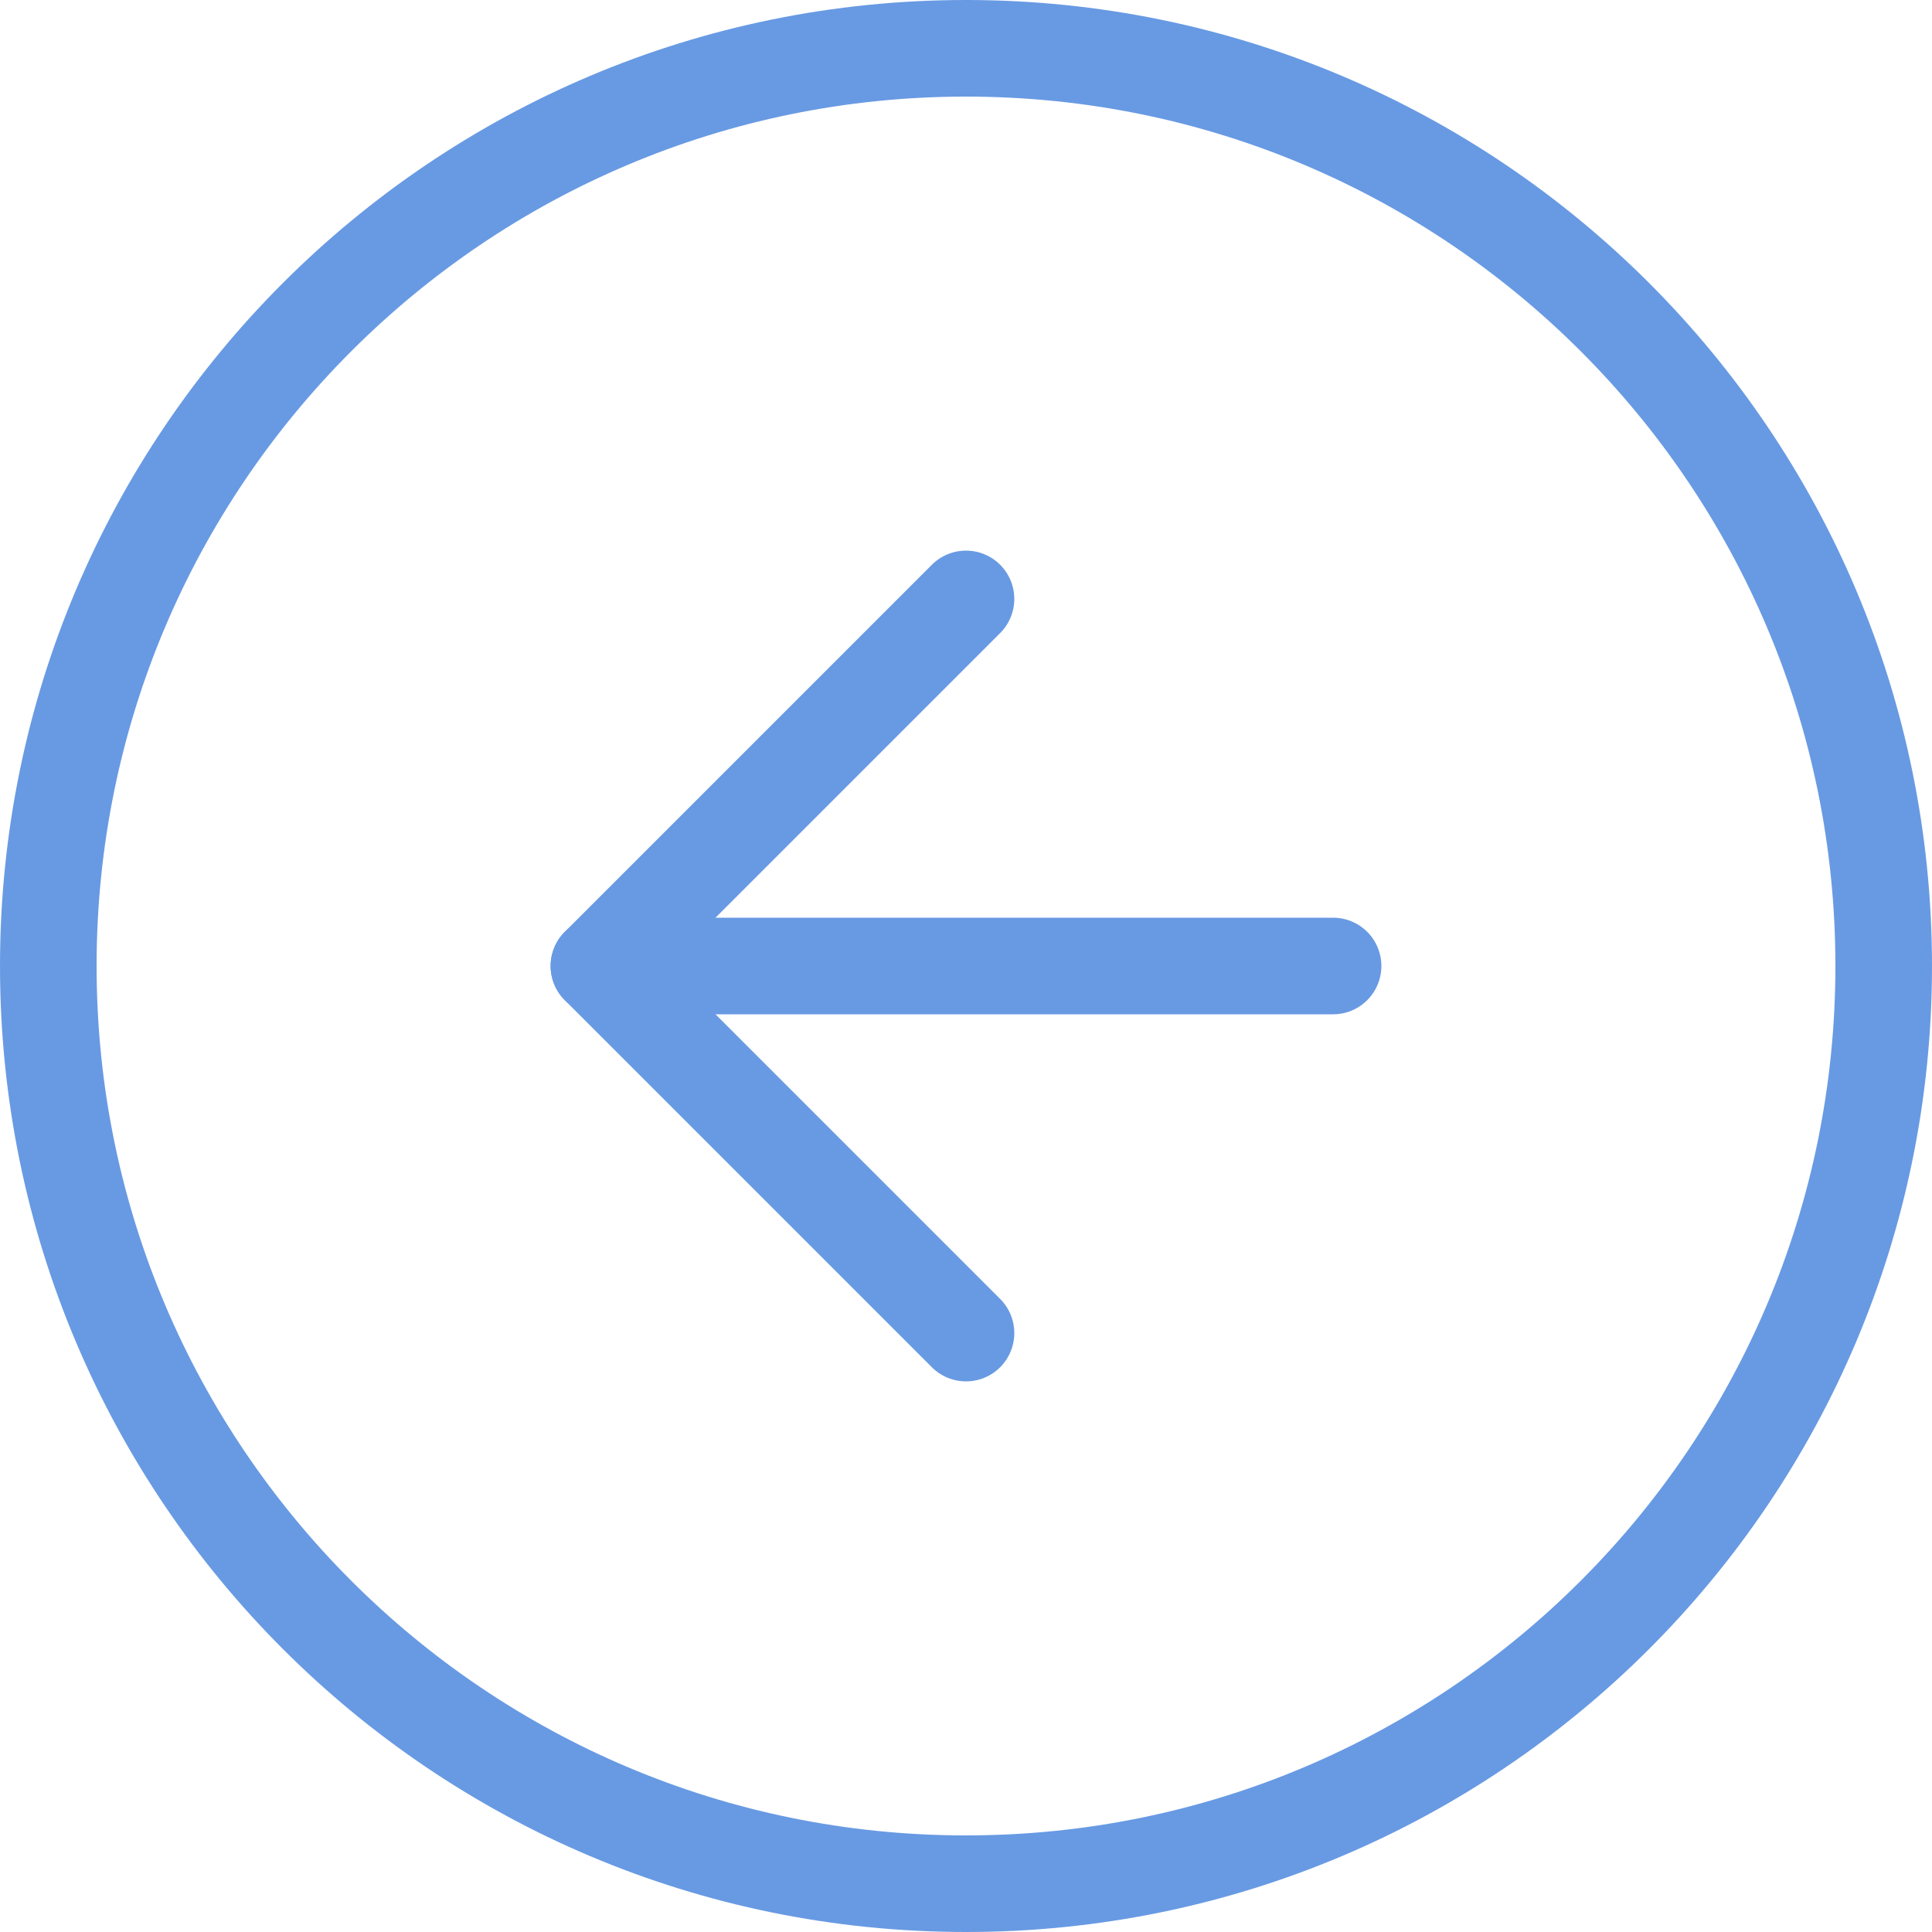 <svg width="40" height="40" viewBox="0 0 40 40" fill="none" xmlns="http://www.w3.org/2000/svg">
<g opacity="0.6">
<path d="M20 39C30.493 39 39 30.493 39 20C39 9.507 30.493 1 20 1C9.507 1 1 9.507 1 20C1 30.493 9.507 39 20 39Z" stroke="#0456D0" stroke-width="2" stroke-linecap="round" stroke-linejoin="round"/>
<path d="M20 12.4L12.4 20L20 27.6" stroke="#0456D0" stroke-width="2" stroke-linecap="round" stroke-linejoin="round"/>
<path d="M27.6 20H12.4" stroke="#0456D0" stroke-width="2" stroke-linecap="round" stroke-linejoin="round"/>
</g>
</svg>
